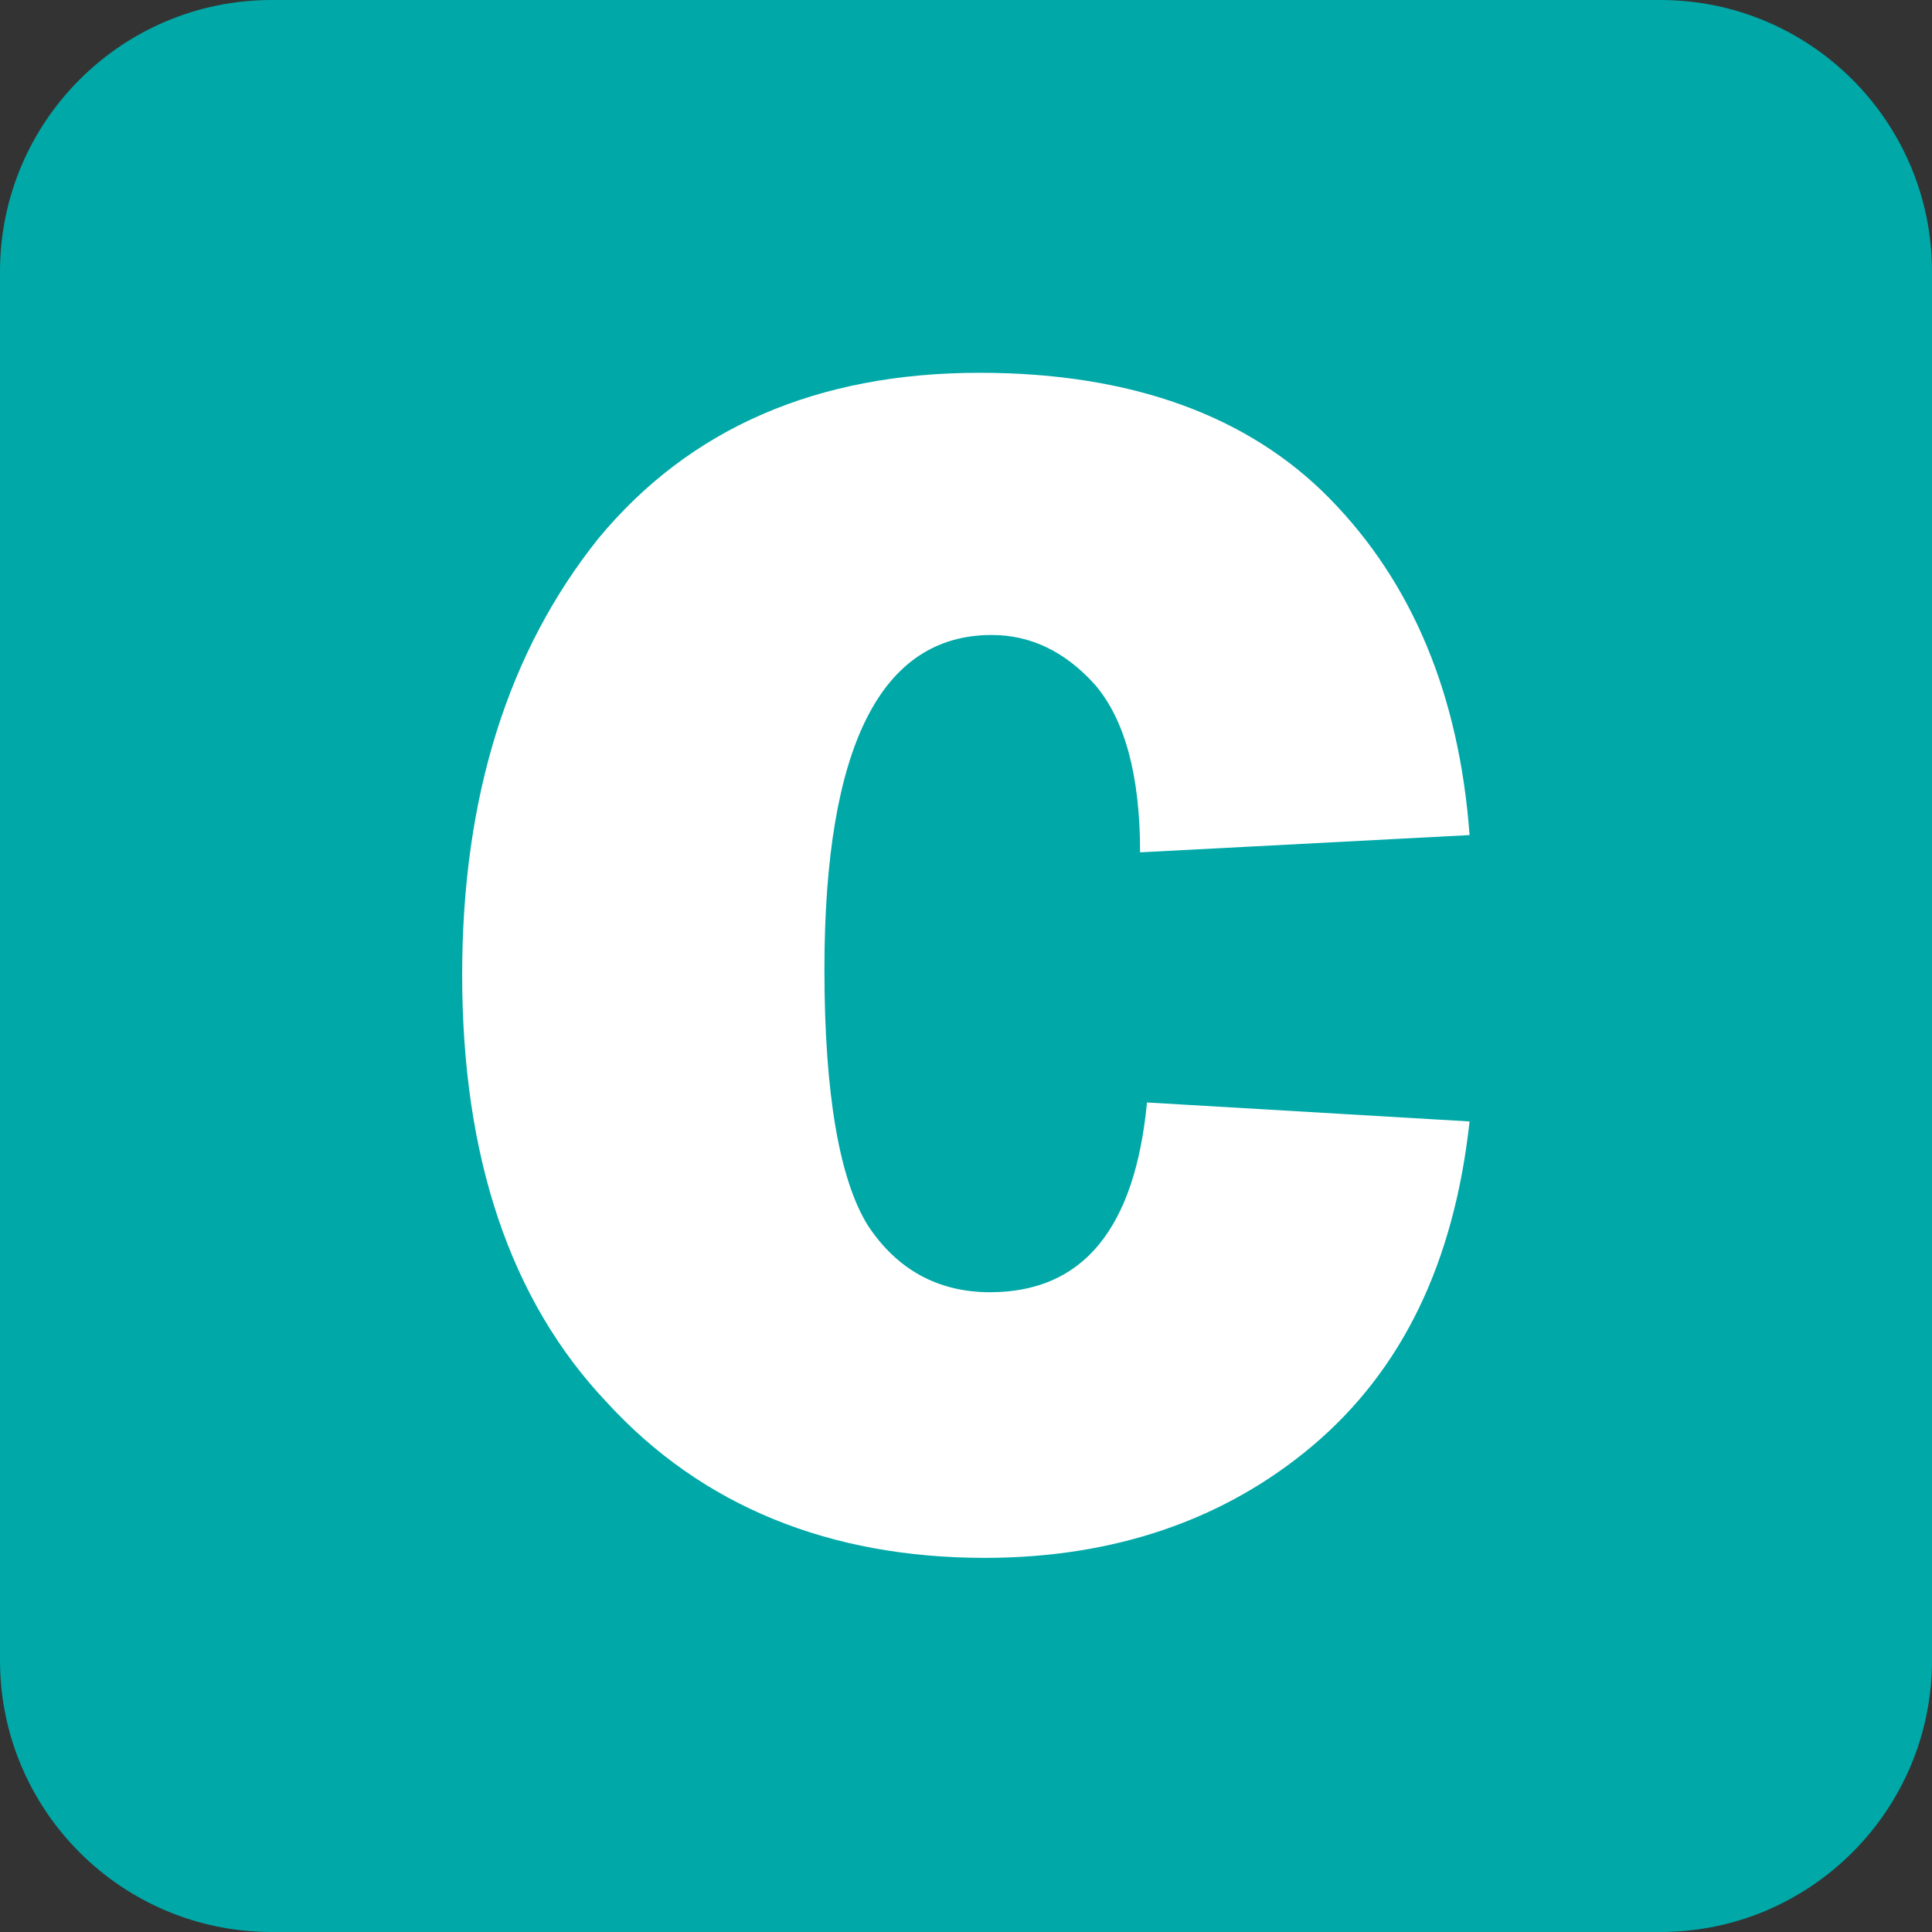<?xml version="1.0" encoding="UTF-8" standalone="no"?>
<!DOCTYPE svg PUBLIC "-//W3C//DTD SVG 1.1//EN" "http://www.w3.org/Graphics/SVG/1.1/DTD/svg11.dtd">
<svg width="100%" height="100%" viewBox="0 0 64 64" version="1.1" xmlns="http://www.w3.org/2000/svg" xmlns:xlink="http://www.w3.org/1999/xlink" xml:space="preserve" xmlns:serif="http://www.serif.com/" style="fill-rule:evenodd;clip-rule:evenodd;stroke-linejoin:round;stroke-miterlimit:2;">
    <rect x="0" y="0" width="64" height="64" fill="#333333" stroke="none"/>
    <g transform="matrix(1,0,0,1,64,64)">
        <path d="M64,8.999C64,4.032 59.968,0 55.001,0L8.999,0C4.032,0 0,4.032 0,8.999L0,55.001C0,59.968 4.032,64 8.999,64L55.001,64C59.968,64 64,59.968 64,55.001L64,8.999Z" style="fill:rgb(168,0,168);"/>
    </g>
    <g transform="matrix(1,0,0,1,0,64)">
        <path d="M64,8.999C64,4.032 59.968,0 55.001,0L8.999,0C4.032,0 0,4.032 0,8.999L0,55.001C0,59.968 4.032,64 8.999,64L55.001,64C59.968,64 64,59.968 64,55.001L64,8.999Z" style="fill:rgb(168,0,0);"/>
    </g>
    <g transform="matrix(1,0,0,1,64,0)">
        <path d="M64,8.999C64,4.032 59.968,0 55.001,0L8.999,0C4.032,0 0,4.032 0,8.999L0,55.001C0,59.968 4.032,64 8.999,64L55.001,64C59.968,64 64,59.968 64,55.001L64,8.999Z" style="fill:rgb(0,168,0);"/>
    </g>
    <path d="M64,8.999C64,4.032 59.968,0 55.001,0L8.999,0C4.032,0 0,4.032 0,8.999L0,55.001C0,59.968 4.032,64 8.999,64L55.001,64C59.968,64 64,59.968 64,55.001L64,8.999Z" style="fill:rgb(0,168,168);"/>
    <g transform="matrix(1,0,0,1,1.71,-0.965)">
        <g transform="matrix(57.143,0,0,57.143,12,52)">
            <path d="M0.425,-0.254L0.612,-0.243C0.603,-0.161 0.573,-0.099 0.521,-0.055C0.47,-0.012 0.406,0.01 0.331,0.01C0.241,0.01 0.167,-0.02 0.112,-0.08C0.056,-0.139 0.028,-0.222 0.028,-0.328C0.028,-0.432 0.055,-0.516 0.107,-0.581C0.16,-0.645 0.234,-0.677 0.328,-0.677C0.416,-0.677 0.484,-0.652 0.531,-0.604C0.579,-0.555 0.606,-0.49 0.612,-0.409L0.421,-0.399C0.421,-0.444 0.412,-0.476 0.395,-0.496C0.378,-0.515 0.358,-0.525 0.335,-0.525C0.271,-0.525 0.238,-0.461 0.238,-0.331C0.238,-0.258 0.247,-0.209 0.263,-0.183C0.28,-0.157 0.304,-0.144 0.334,-0.144C0.388,-0.144 0.418,-0.181 0.425,-0.254Z" style="fill:white;fill-rule:nonzero;"/>
        </g>
    </g>
</svg>
